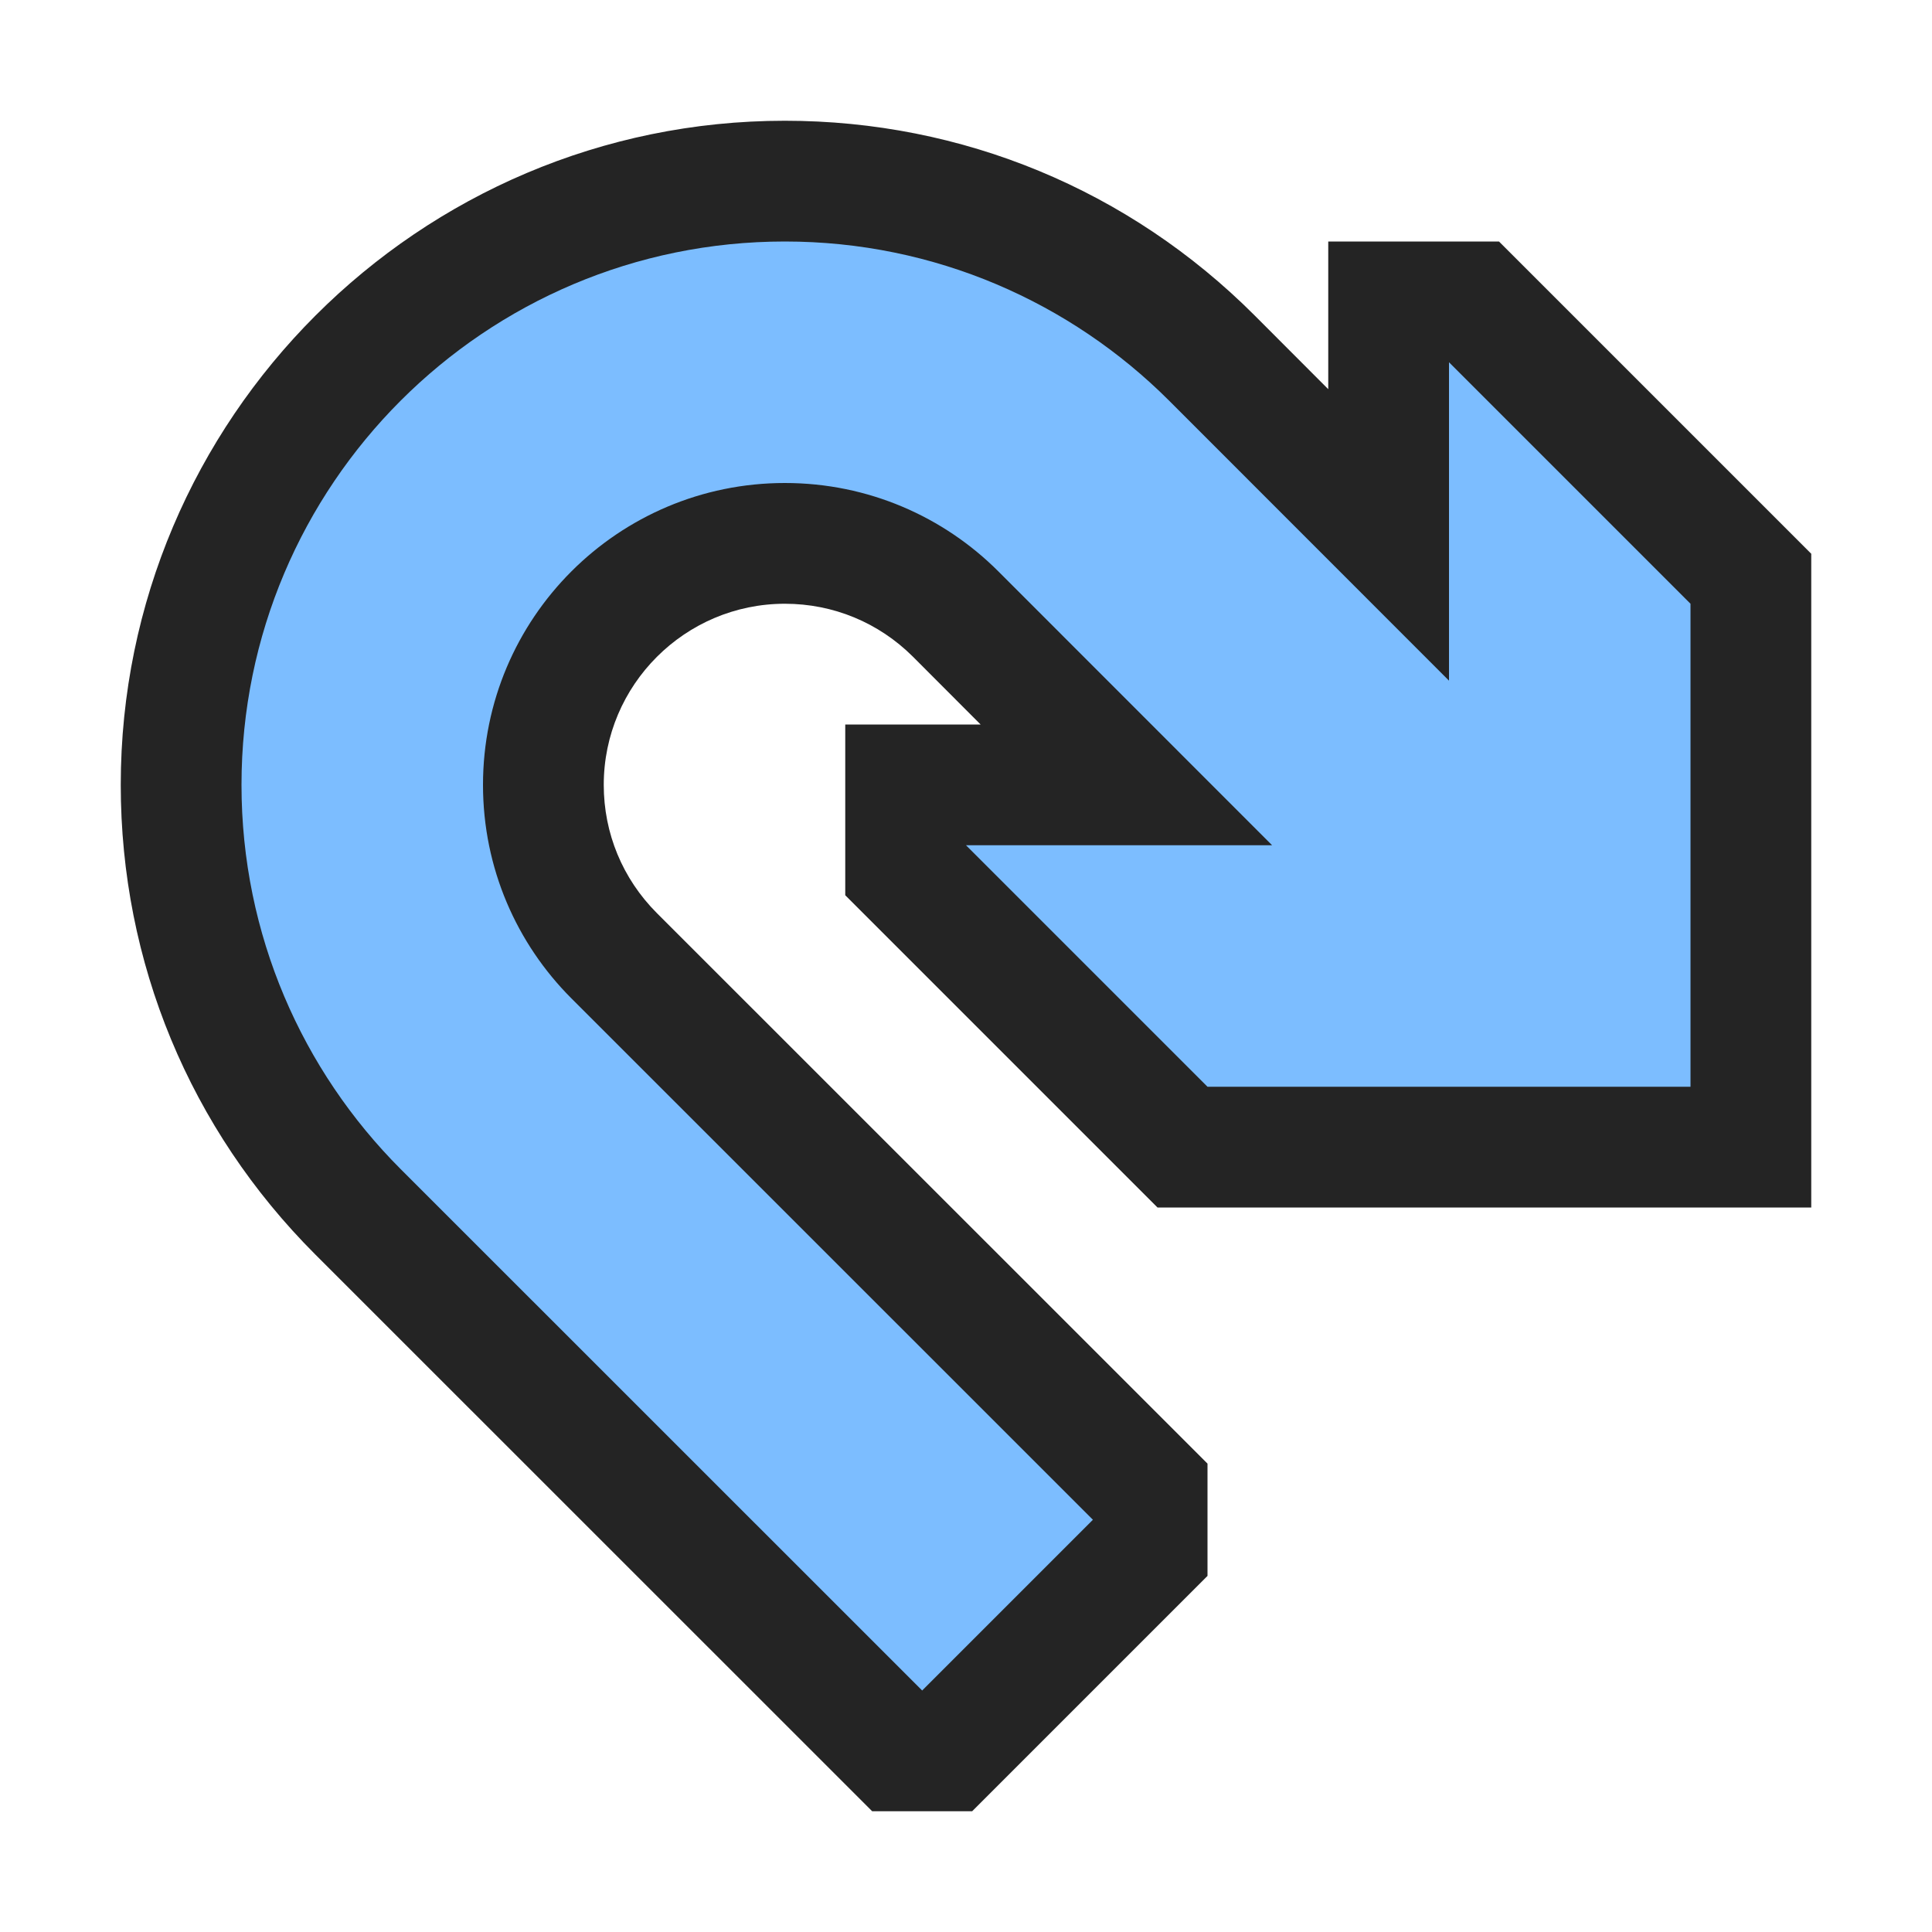 <svg ti:v='1' width='16' height='16' viewBox='0,0,16,16' xmlns='http://www.w3.org/2000/svg' xmlns:ti='urn:schemas-jetbrains-com:tisvg'><g><path fill-rule='evenodd' d='M0,0L16,0L16,16L0,16Z' fill='#FFFFFF' opacity='0'/><path fill-rule='evenodd' d='M6.5,1C7.969,1,9.35,1.572,10.389,2.611L11,3.223L11,2L12.414,2L15,4.586L15,10L9.586,10L7,7.414L7,6L8.121,6L7.56,5.438C7.277,5.156,6.901,5,6.5,5C5.673,5,5,5.673,5,6.5C5,6.901,5.156,7.277,5.439,7.561L10,12.121L10,13.051L8.051,15L7.223,15L2.611,10.389C1.572,9.35,1,7.969,1,6.5C1,3.468,3.468,1,6.5,1Z' fill='#242424'/><path fill-rule='evenodd' d='M2,6.5C2,4.015,4.015,2,6.5,2C7.742,2,8.867,2.504,9.682,3.318L12,5.637L12,3L14,5L14,9L10,9L8,7L10.535,7L8.268,4.732C7.815,4.279,7.19,4,6.5,4C5.119,4,4,5.119,4,6.5C4,7.19,4.279,7.815,4.732,8.268L9.051,12.586L7.637,14L3.318,9.682C2.504,8.867,2,7.742,2,6.5Z' fill='#7CBDFF'/></g></svg>
